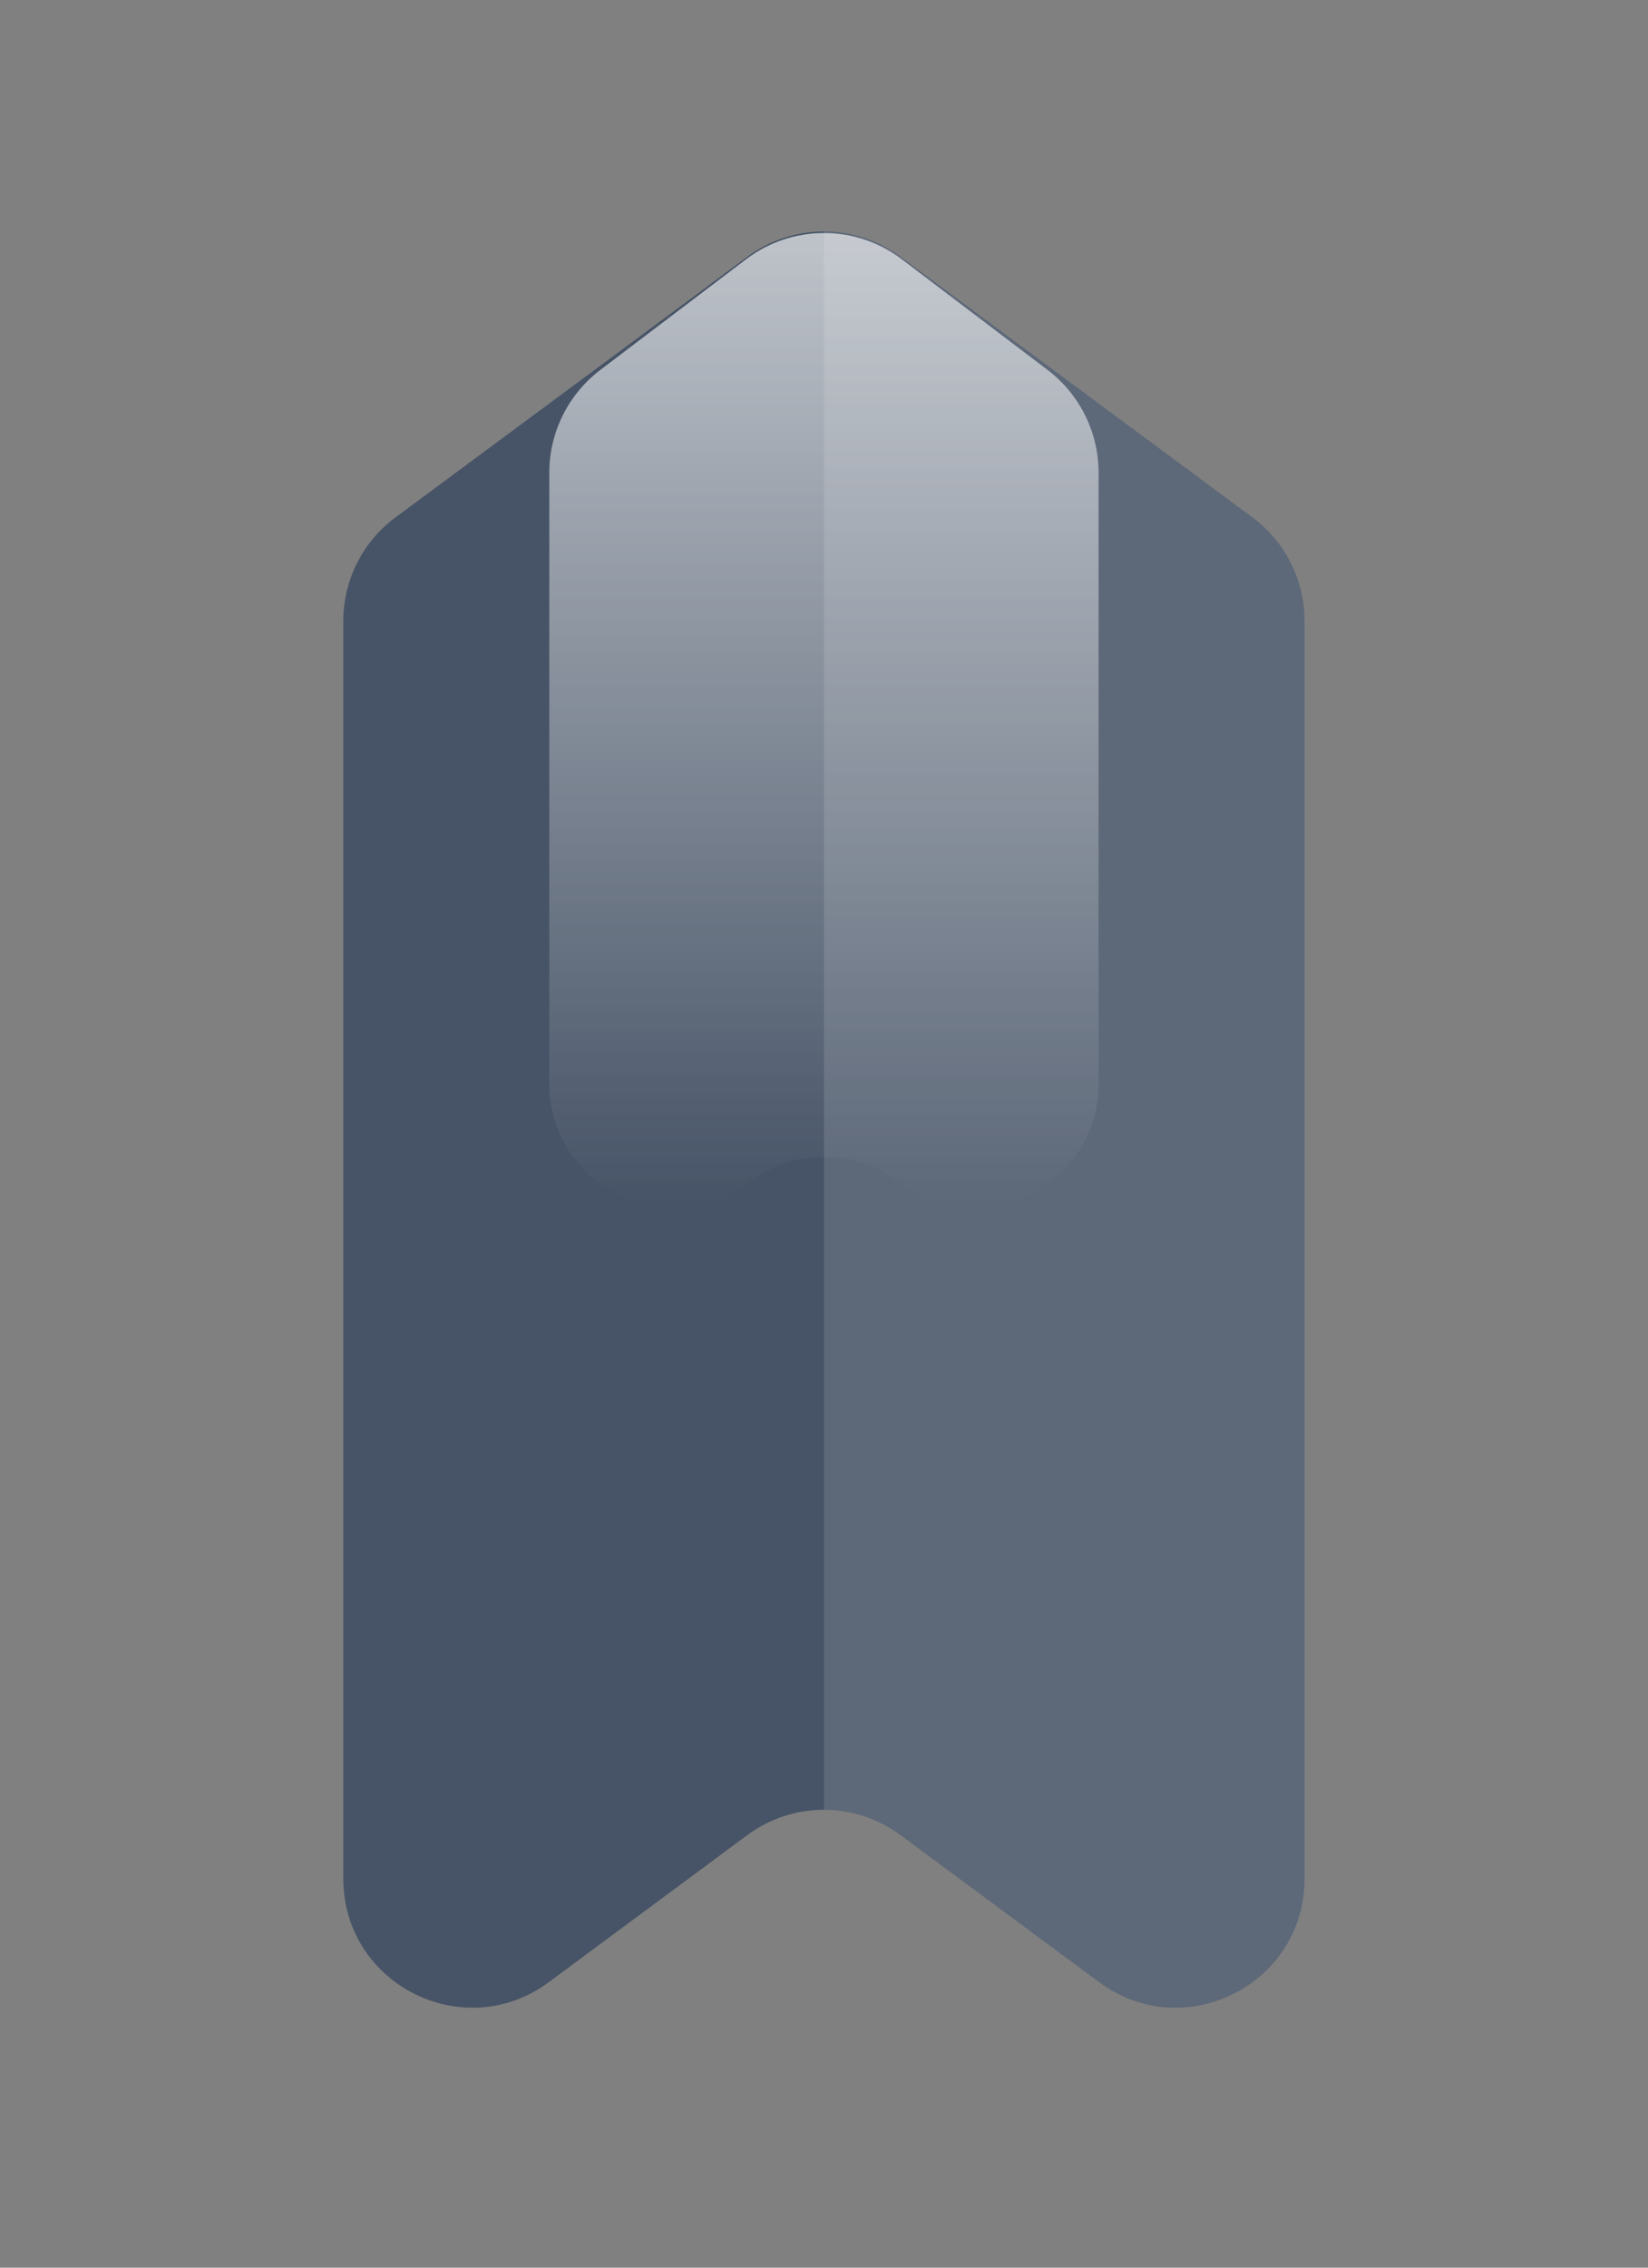 <svg width="16" height="22" viewBox="0 0 16 22" fill="none" xmlns="http://www.w3.org/2000/svg">
<rect x="0" y="0" width="16" height="22" fill="#808080" stroke="none"/>
<path d="M3.333 6.024C3.333 5.628 3.521 5.255 3.839 5.02L7.256 2.491C7.698 2.164 8.301 2.164 8.743 2.491L12.16 5.02C12.478 5.255 12.666 5.628 12.666 6.024V18.226C12.666 19.252 11.498 19.841 10.673 19.231L8.743 17.803C8.301 17.476 7.698 17.476 7.256 17.803L5.327 19.231C4.502 19.841 3.333 19.252 3.333 18.226V6.024Z" fill="#475467"/>
<path d="M5.333 4.586C5.333 4.195 5.516 3.827 5.827 3.59L7.244 2.515C7.691 2.176 8.309 2.176 8.755 2.515L10.172 3.59C10.483 3.827 10.666 4.195 10.666 4.586V10.509C10.666 11.507 9.524 12.074 8.729 11.471V11.471C8.298 11.143 7.701 11.143 7.27 11.471V11.471C6.475 12.074 5.333 11.507 5.333 10.509V4.586Z" fill="url(#paint0_linear_4602_98216)"/>
<path fill-rule="evenodd" clip-rule="evenodd" d="M8 17.558V2.246C8.261 2.246 8.523 2.328 8.744 2.491L12.16 5.02C12.479 5.255 12.667 5.628 12.667 6.024V18.226C12.667 19.252 11.498 19.841 10.673 19.231L8.744 17.803C8.523 17.639 8.261 17.558 8 17.558Z" fill="white" fill-opacity="0.12"/>
<defs>
<linearGradient id="paint0_linear_4602_98216" x1="5.333" y1="11.647" x2="5.333" y2="2.265" gradientUnits="userSpaceOnUse">
<stop stop-color="white" stop-opacity="0"/>
<stop offset="1" stop-color="white" stop-opacity="0.65"/>
</linearGradient>
</defs>
</svg>
